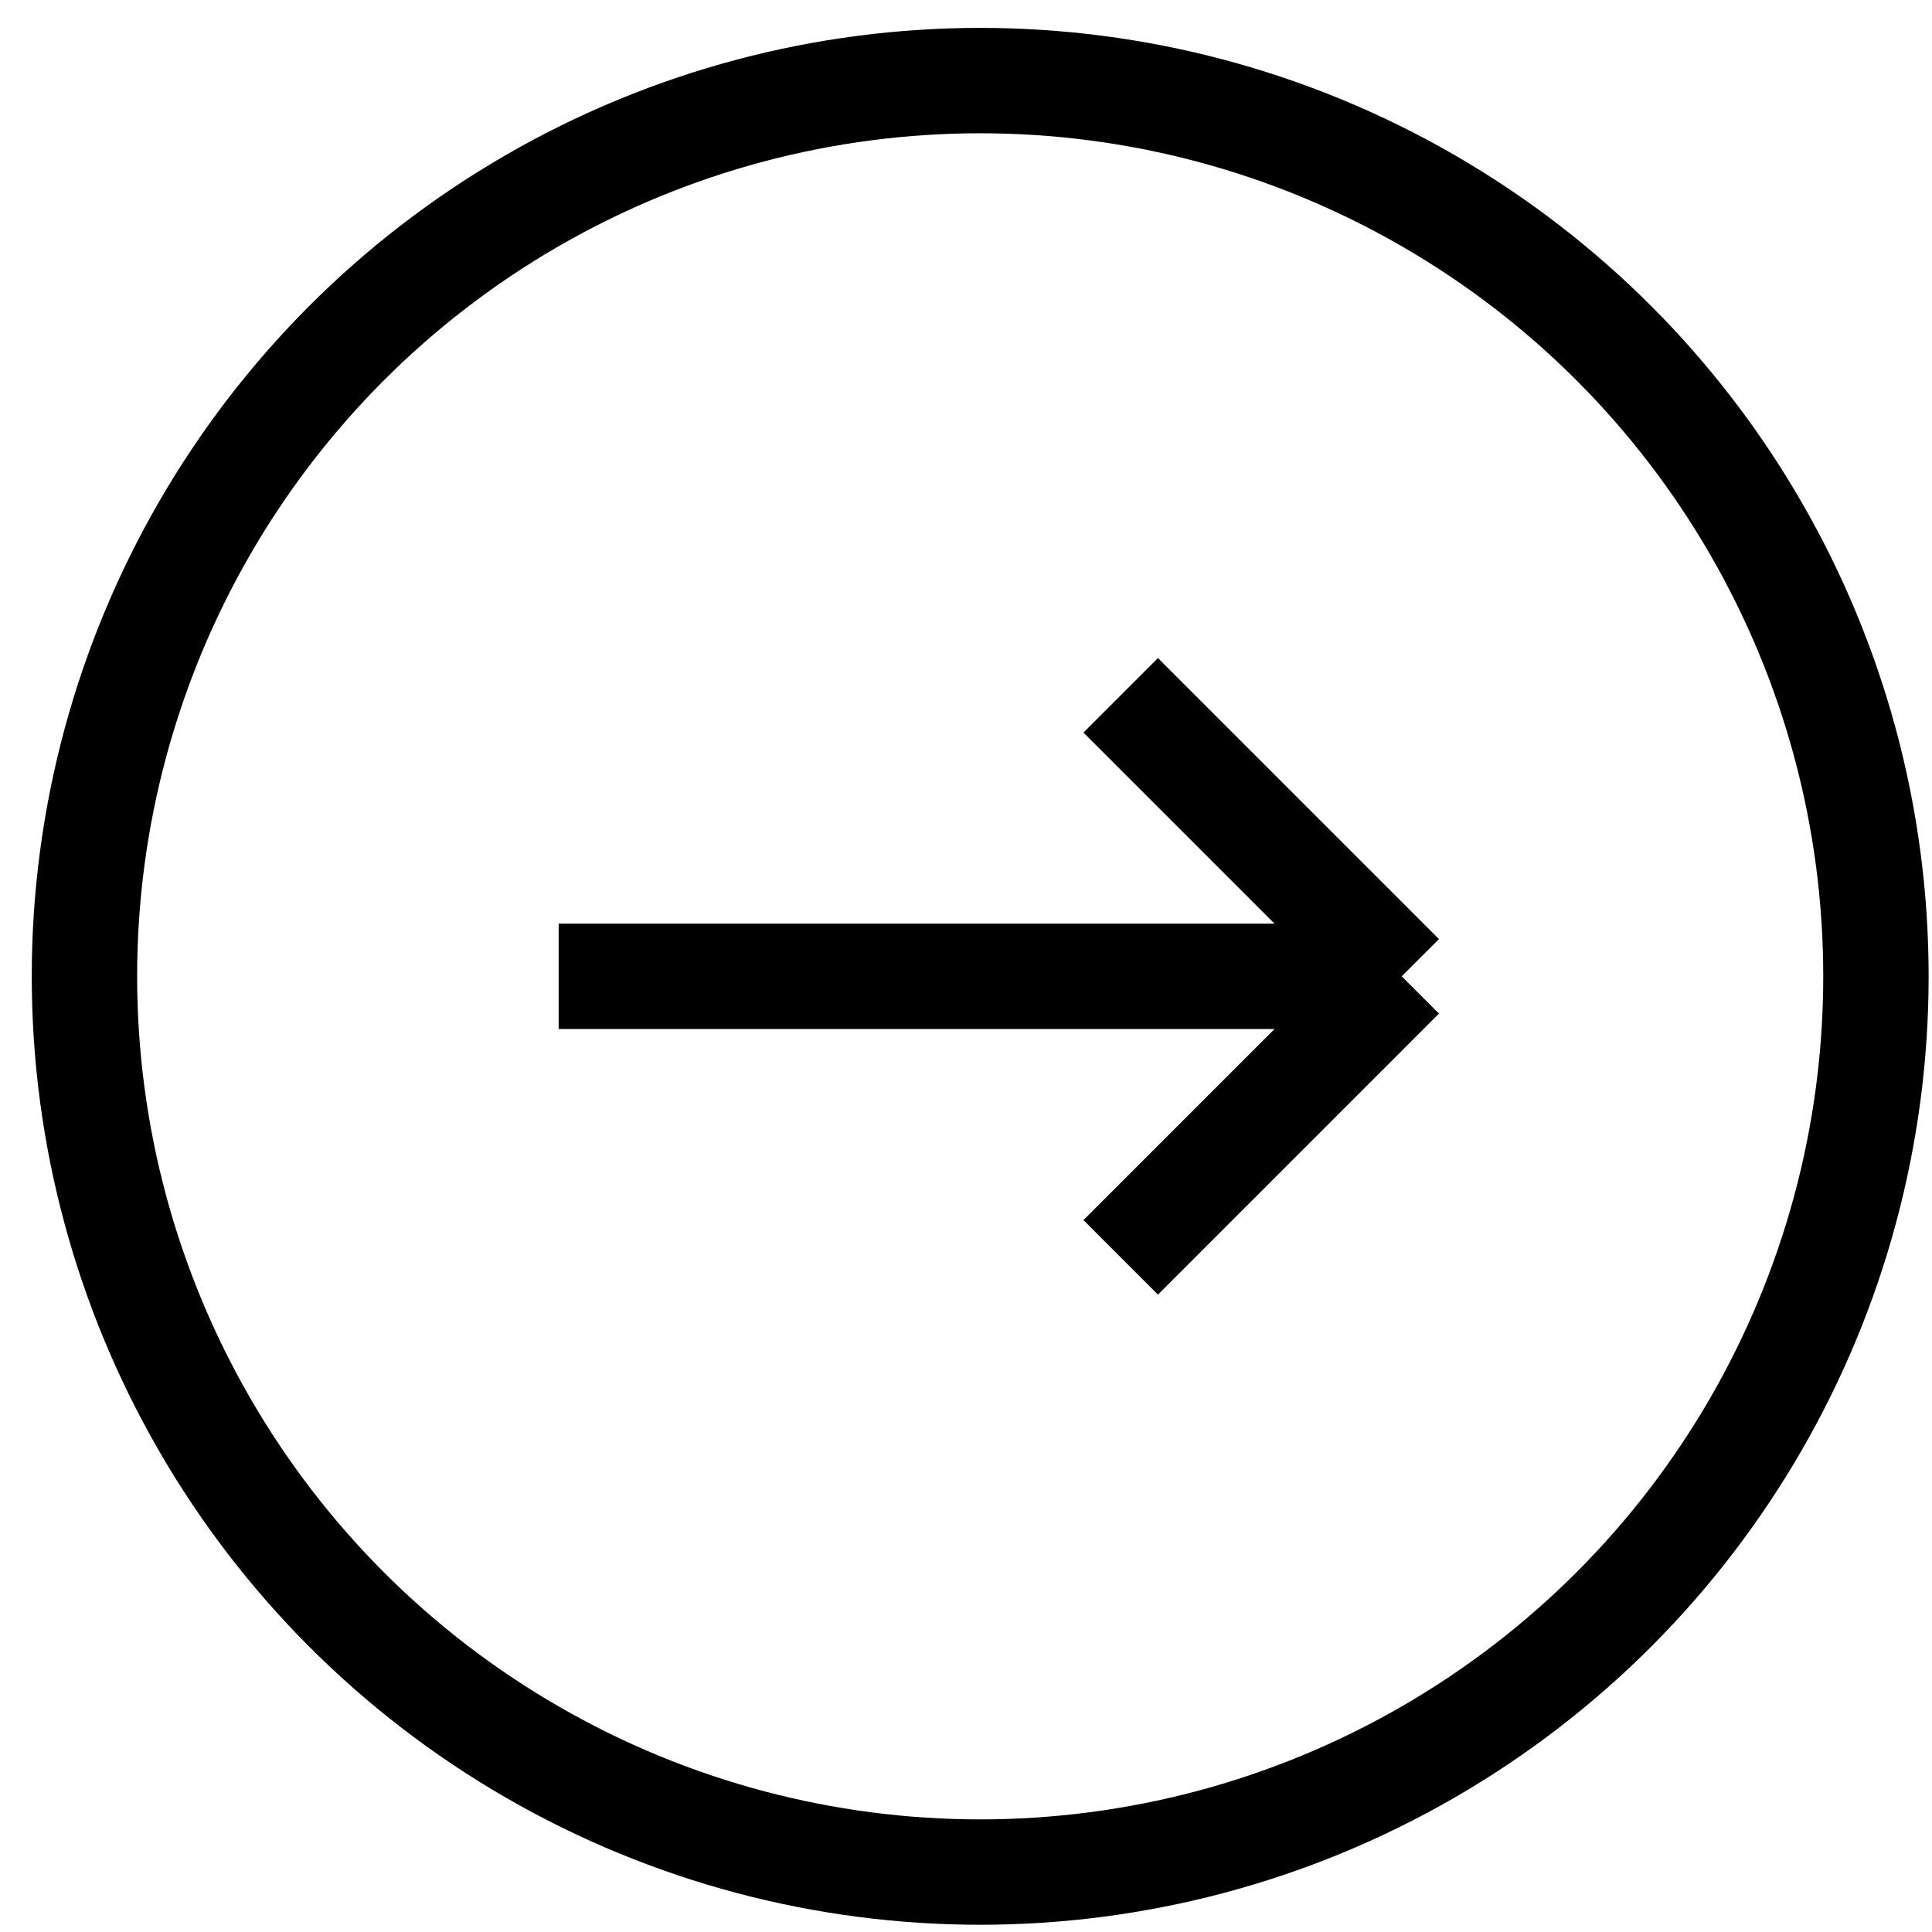 <svg width="55" height="55" viewBox="0 0 55 55" fill="none" xmlns="http://www.w3.org/2000/svg">
<path d="M15.904 27.794H39.904M39.904 27.794L31.904 19.794M39.904 27.794L31.904 35.794" stroke="black" stroke-width="3"/>
<circle cx="27.904" cy="27.794" r="25.5" stroke="black" stroke-width="3"/>
</svg>
